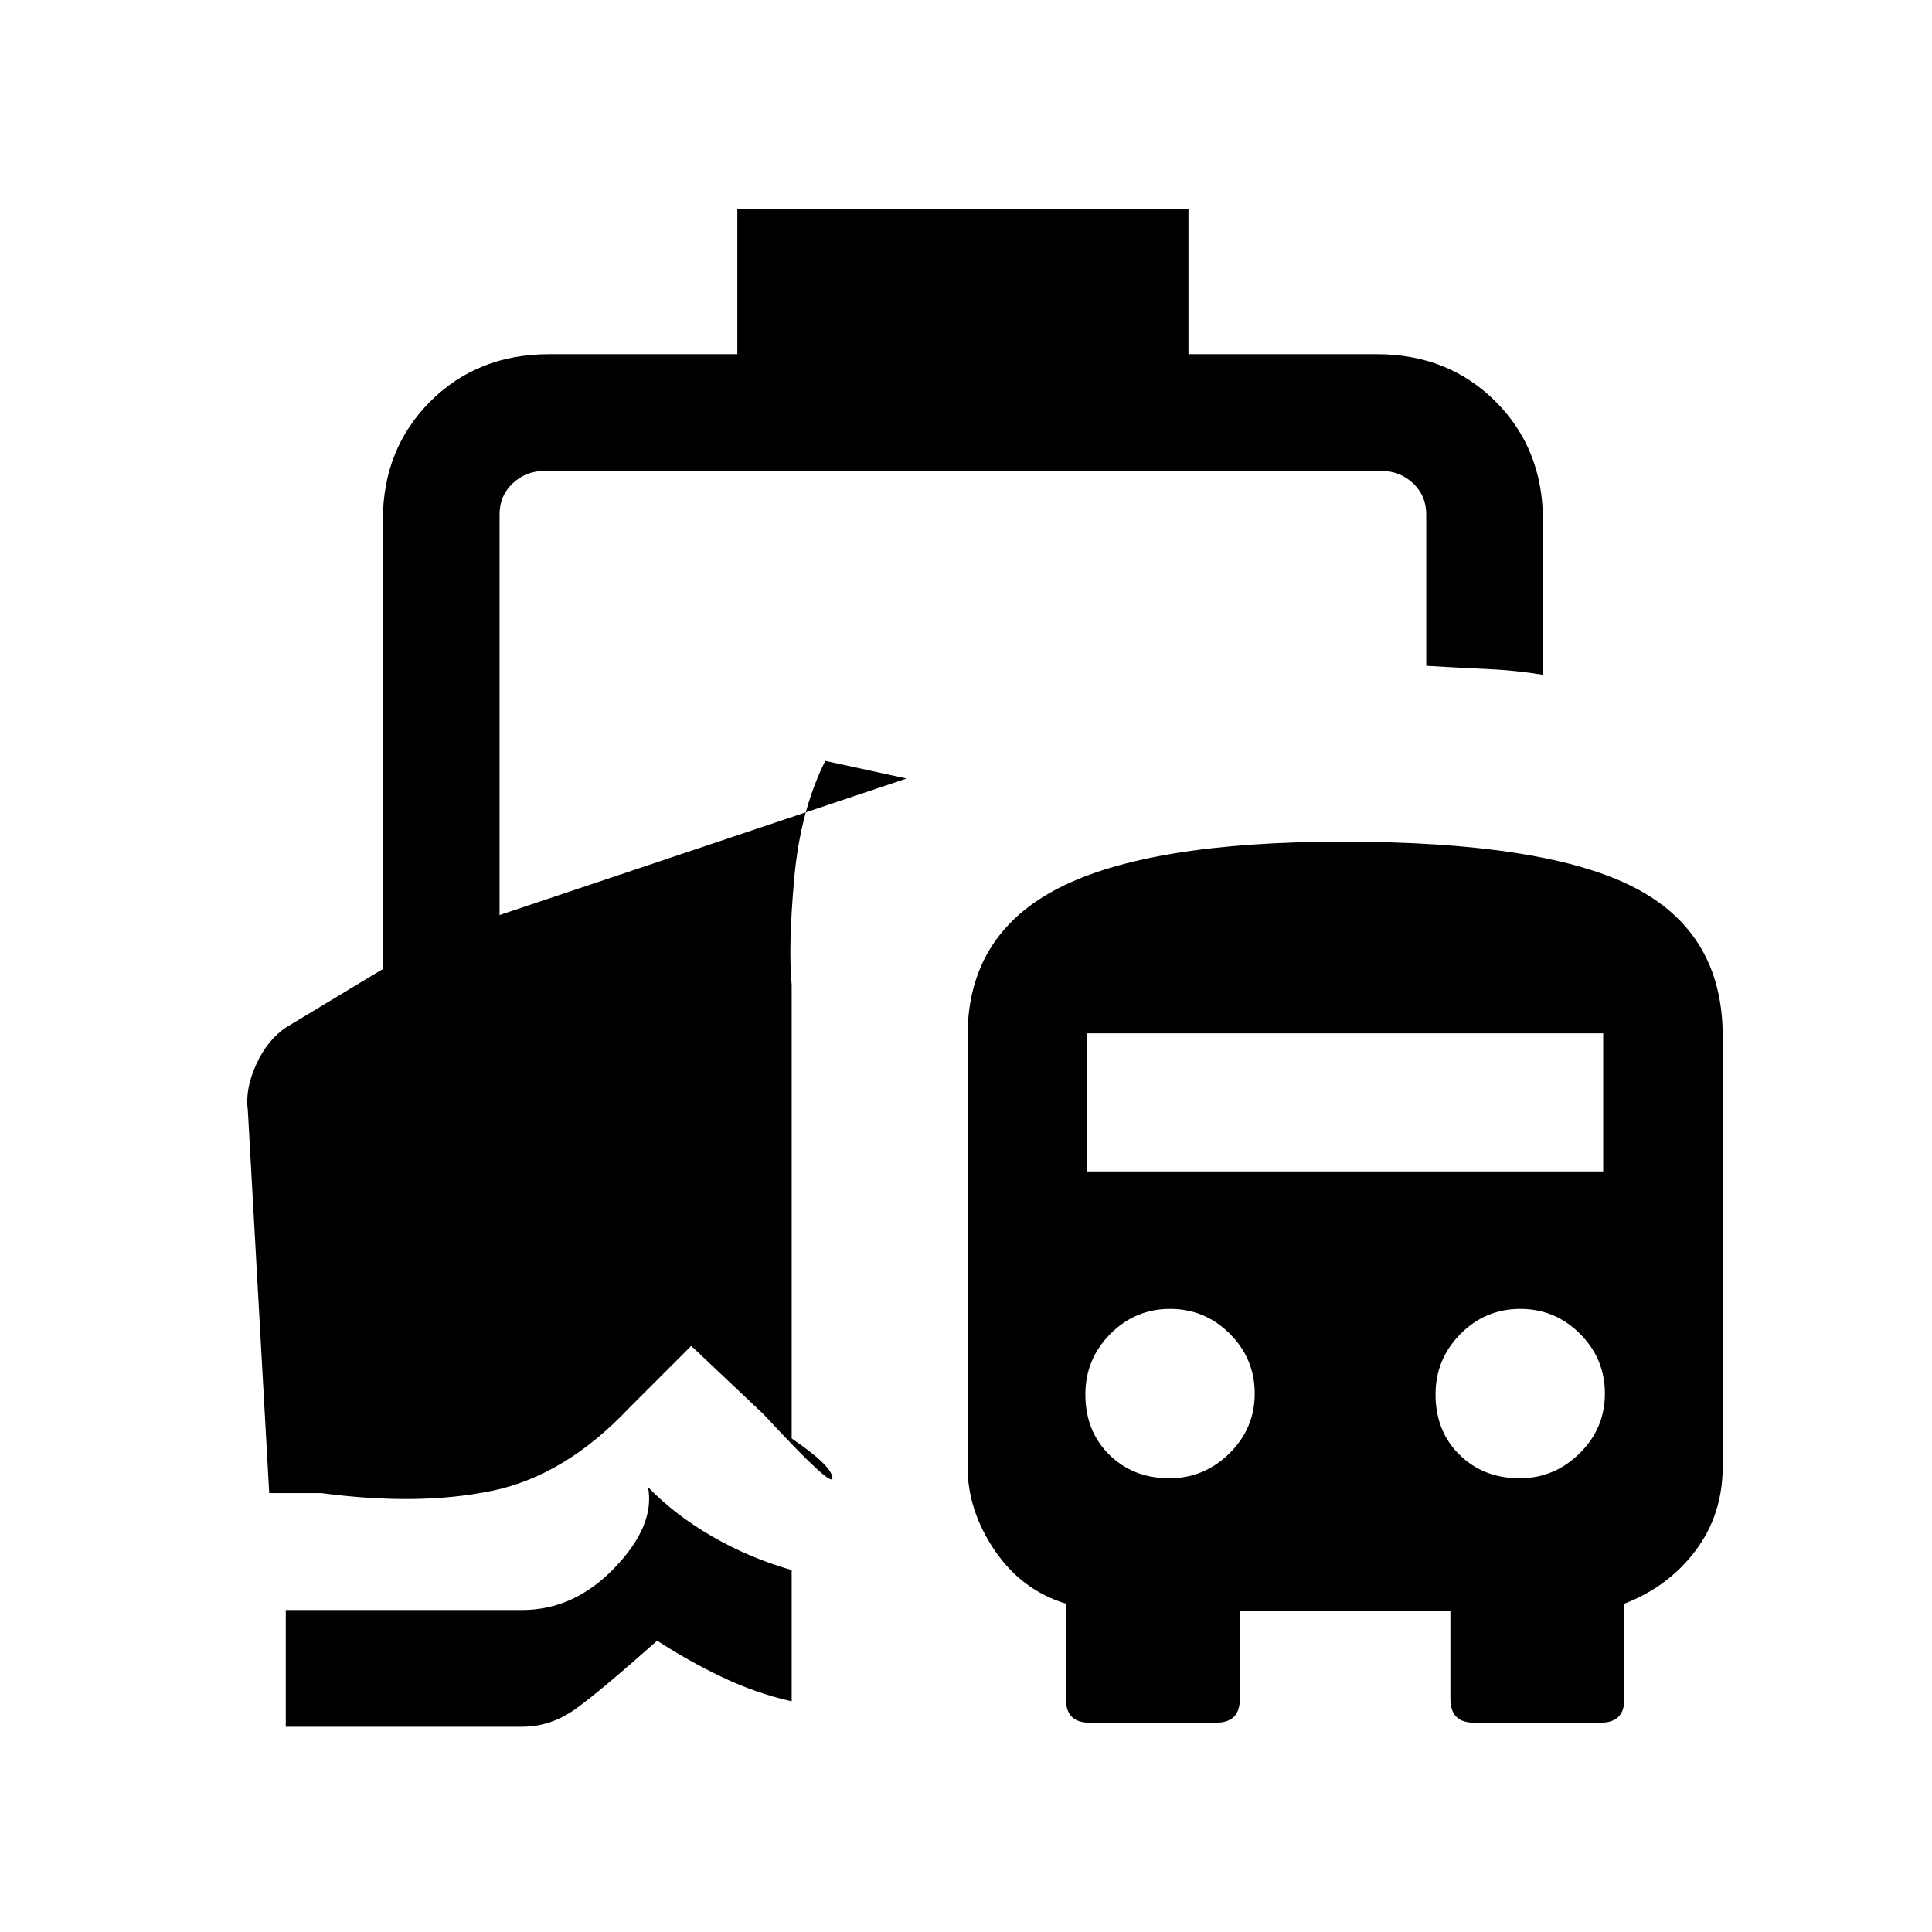 <svg xmlns="http://www.w3.org/2000/svg" height="20" viewBox="0 -960 960 960" width="20"><path d="M322-221.08q13.08 13.62 31.67 24.41 18.59 10.79 39.71 16.82v65.23q-17.69-4-34.34-11.92-16.66-7.92-32.5-18.23Q298.69-120 286.23-111q-12.46 9-26.77 9H142v-58h117.46q25.85 0 46-21.04 20.16-21.04 16.54-40.04ZM541.54-104q-6.03 0-8.98-2.95-2.94-2.94-2.94-8.97v-47.23q-21.93-6.7-35.39-26.51-13.46-19.81-13.46-41.72v-213.77q0-50.23 45.01-73.43 45.01-23.19 141.39-23.19 100.45 0 144.64 22.62 44.19 22.62 44.19 74v213.77q0 23.92-13.46 41.84t-35.39 26.39v47.23q0 6.03-2.94 8.97-2.95 2.95-8.98 2.95h-62.61q-6.04 0-8.98-2.95-2.95-2.94-2.95-8.97v-43.77H616.08v43.77q0 6.03-2.95 8.97-2.95 2.95-8.98 2.95h-62.61Zm39.54-121.46q17.23 0 29.8-12.36 12.58-12.37 12.58-29.72t-12.36-29.71q-12.36-12.37-29.72-12.37-17.35 0-29.71 12.49-12.36 12.48-12.36 30.02 0 18.26 11.9 29.96 11.9 11.69 29.87 11.69Zm174 0q17.23 0 29.8-12.36 12.58-12.37 12.58-29.72t-12.36-29.71q-12.36-12.37-29.72-12.37-17.35 0-29.71 12.49-12.36 12.48-12.36 30.02 0 18.26 11.9 29.96 11.9 11.69 29.87 11.69ZM540.15-377.92h256.47v-68.62H540.15v68.62ZM366.38-784v-72h224.16v72h93.54q35.54 0 59.08 23.53 23.53 23.54 23.53 59.09v76.69q-13.54-2.23-27.33-2.85-13.8-.61-30.67-1.61v-75.31q0-9.23-6.54-15.39-6.53-6.15-15.77-6.15H270.54q-9.23 0-15.77 6.15-6.54 6.16-6.54 15.39v199.15l202.23-67.84-40.38-8.77q-12.46 24.84-15.46 58.65t-1.24 52.73v225.31q19.7 13.38 20.27 19.5.58 6.11-34.19-31.5l-36-34-31 31q-31.61 33.46-67.96 41-36.35 7.54-84.73 1.15h-26l-10.62-190.23q-1.46-10.38 4.12-22.69t14.96-18.54l48-28.96v-222.88q0-35.55 23.54-59.09Q237.3-784 272.85-784h93.53Z"/></svg>